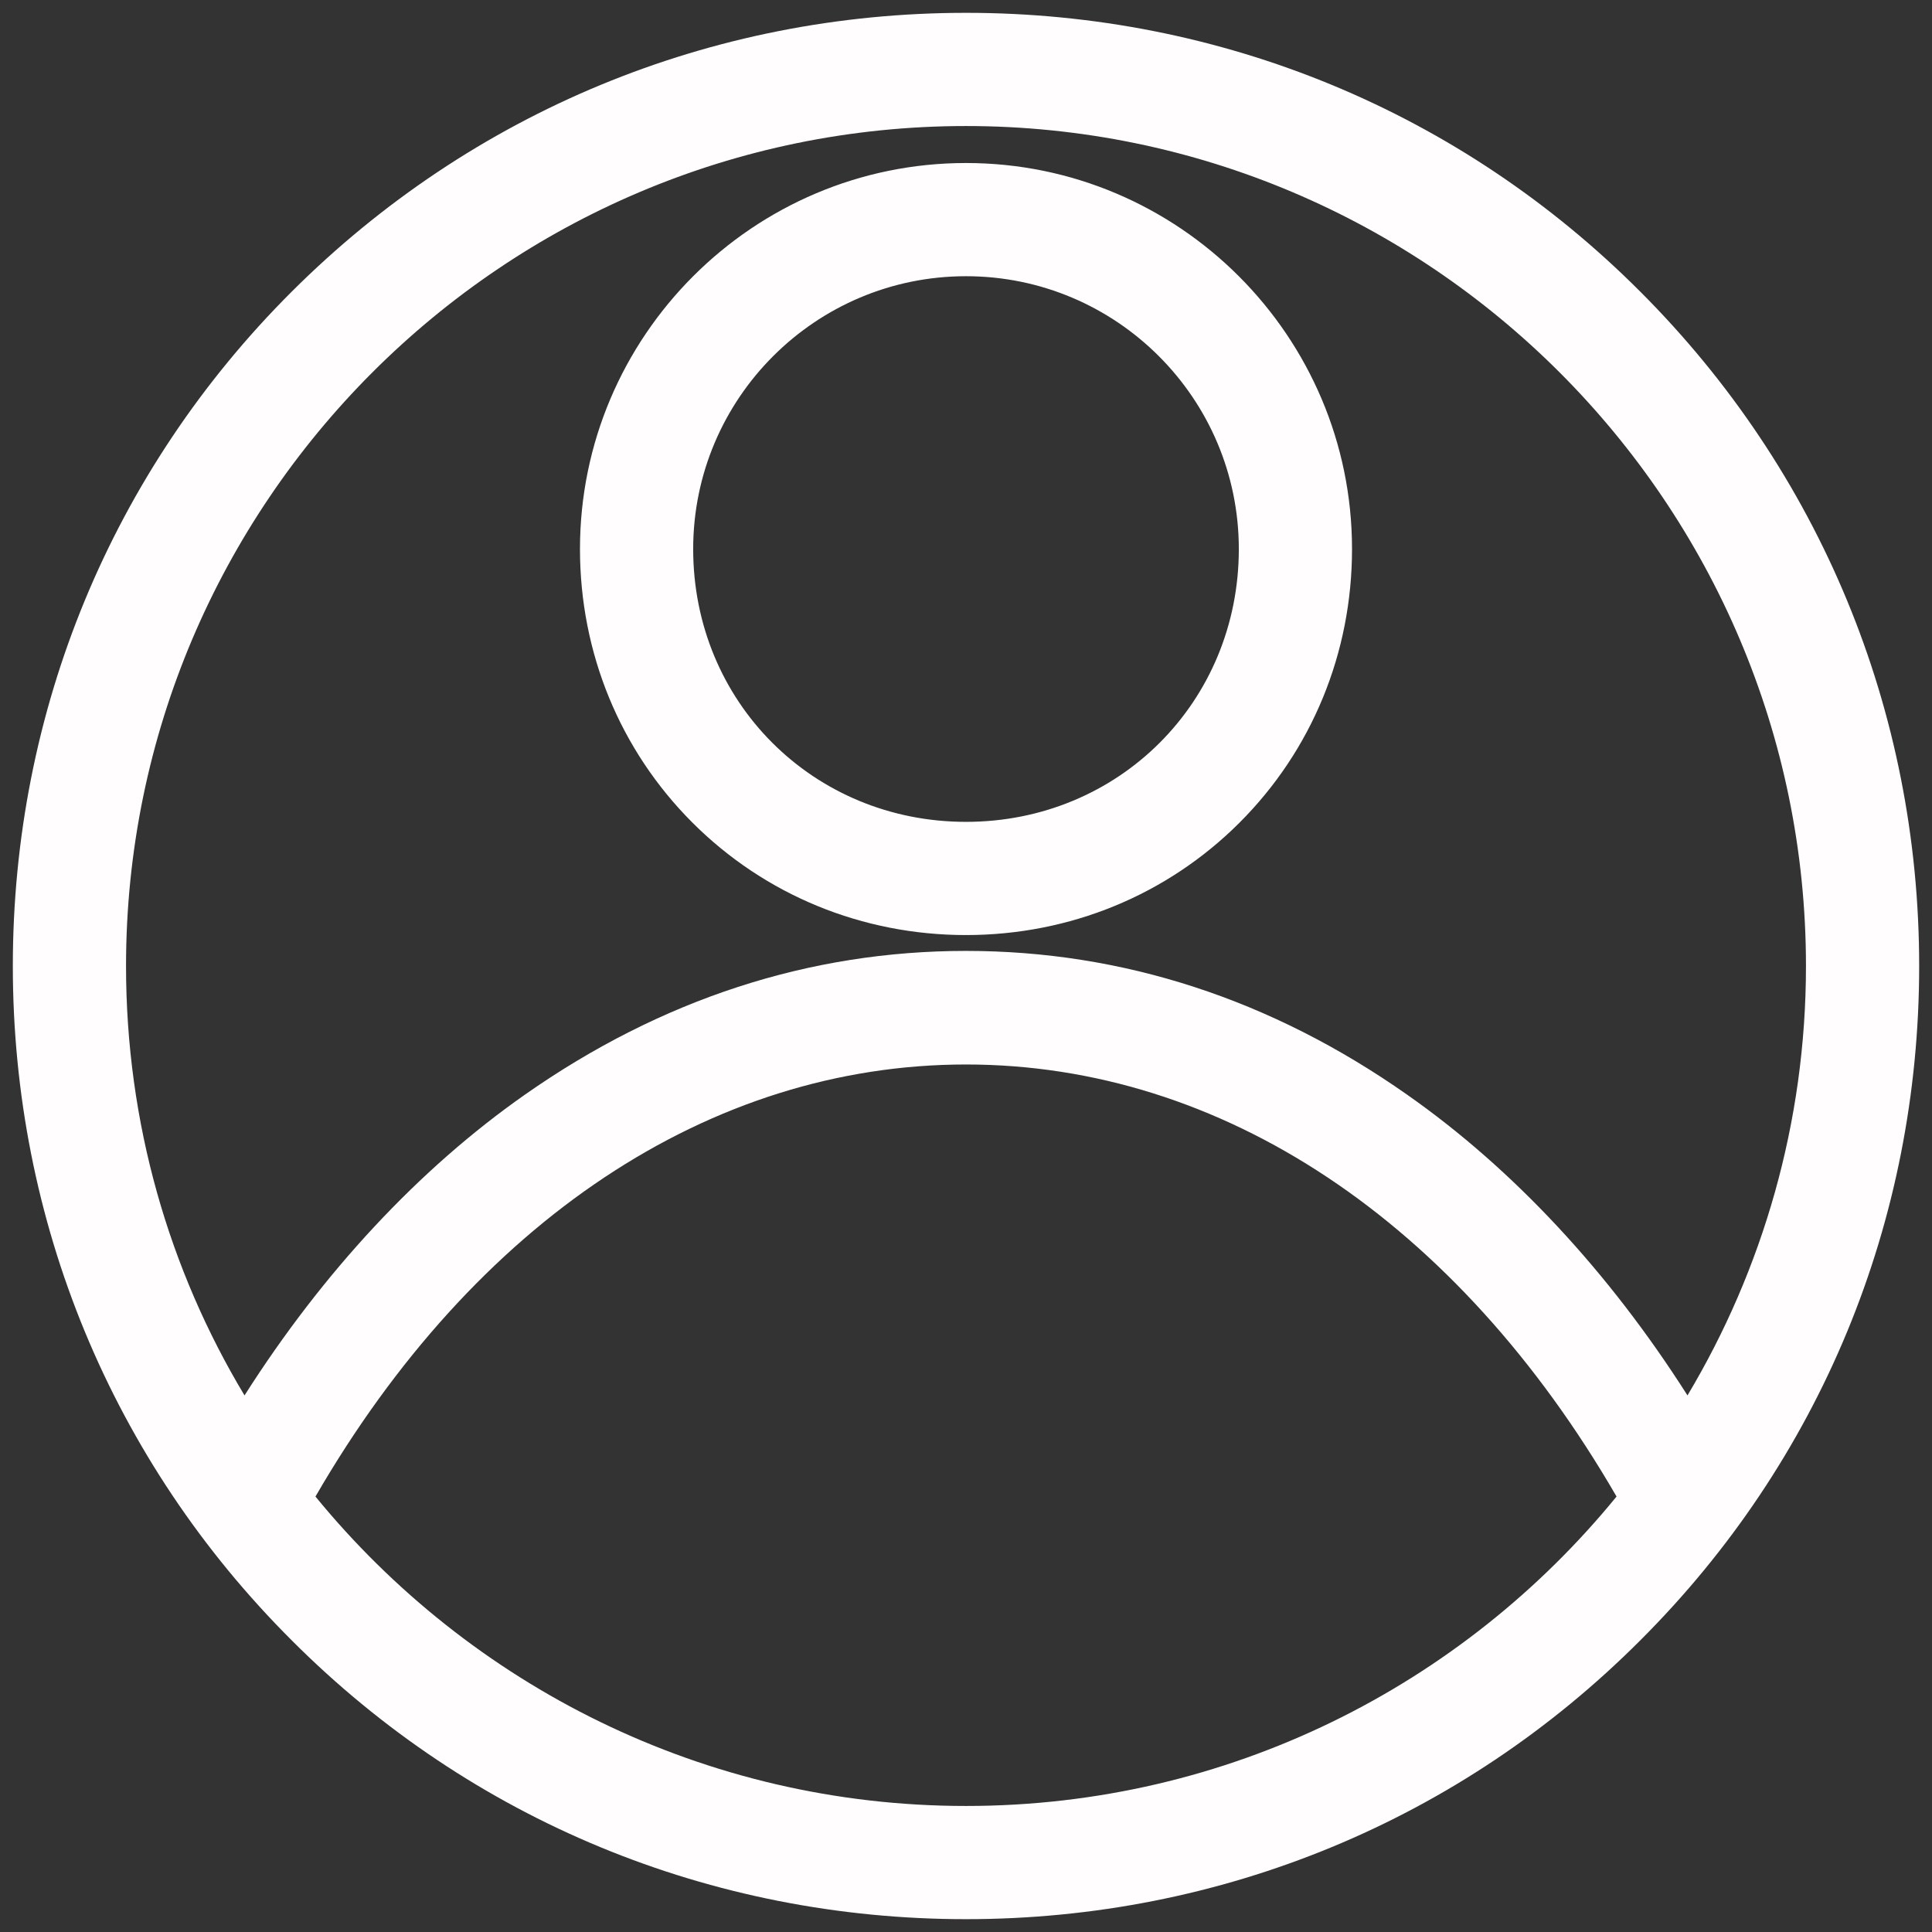 <?xml version="1.0" encoding="utf-8"?>
<!-- Generator: Adobe Illustrator 18.0.0, SVG Export Plug-In . SVG Version: 6.00 Build 0)  -->
<!DOCTYPE svg PUBLIC "-//W3C//DTD SVG 1.1//EN" "http://www.w3.org/Graphics/SVG/1.1/DTD/svg11.dtd">
<svg version="1.1" id="Layer_1" xmlns="http://www.w3.org/2000/svg" xmlns:xlink="http://www.w3.org/1999/xlink" x="0px" y="0px"
	 viewBox="0 0 512 512" enable-background="new 0 0 512 512" xml:space="preserve">
<rect x="0" y="0" width="512" height="512" fill="#333333" stroke="none"/>
<g>
	<path fill="#FFFDFD" d="M256,508.6c-67.6,0-131.1-26.2-178.7-73.9C29.6,387.1,3.4,323.6,3.4,256c0-67.6,26.2-131.1,73.9-178.7
		S188.4,3.4,256,3.4c67.6,0,131.1,26.2,178.7,73.9c47.6,47.6,73.9,111.1,73.9,178.7c0,67.6-26.2,131.1-73.9,178.7
		C387.1,482.4,323.6,508.6,256,508.6z M83.6,396.6c40.9,50,103,82,172.4,82c69.5,0,131.6-32,172.4-82
		C386.2,323.7,323.8,282.1,256,282.1S125.8,323.7,83.6,396.6z M256,33.4C133.3,33.4,33.4,133.3,33.4,256
		c0,41.6,11.4,80.5,31.4,113.8c20.8-32.7,46.2-60,74.3-79.7c36.1-25.3,75.4-38.1,116.9-38.1s80.9,12.8,116.9,38.1
		c28.1,19.7,53.5,47,74.3,79.7c19.9-33.3,31.4-72.3,31.4-113.8C478.6,133.3,378.7,33.4,256,33.4z M256,247.8
		c-27.5,0-53.3-10.6-72.5-29.8c-19.2-19.2-29.8-45-29.8-72.5c0-56.4,45.9-102.3,102.3-102.3s102.3,45.9,102.3,102.3
		c0,27.5-10.6,53.3-29.8,72.5C309.3,237.2,283.5,247.8,256,247.8z M256,73.2c-39.9,0-72.3,32.4-72.3,72.3
		c0,40.5,31.8,72.3,72.3,72.3c40.5,0,72.3-31.8,72.3-72.3C328.3,105.6,295.9,73.2,256,73.2z"/>
</g>
</svg>
